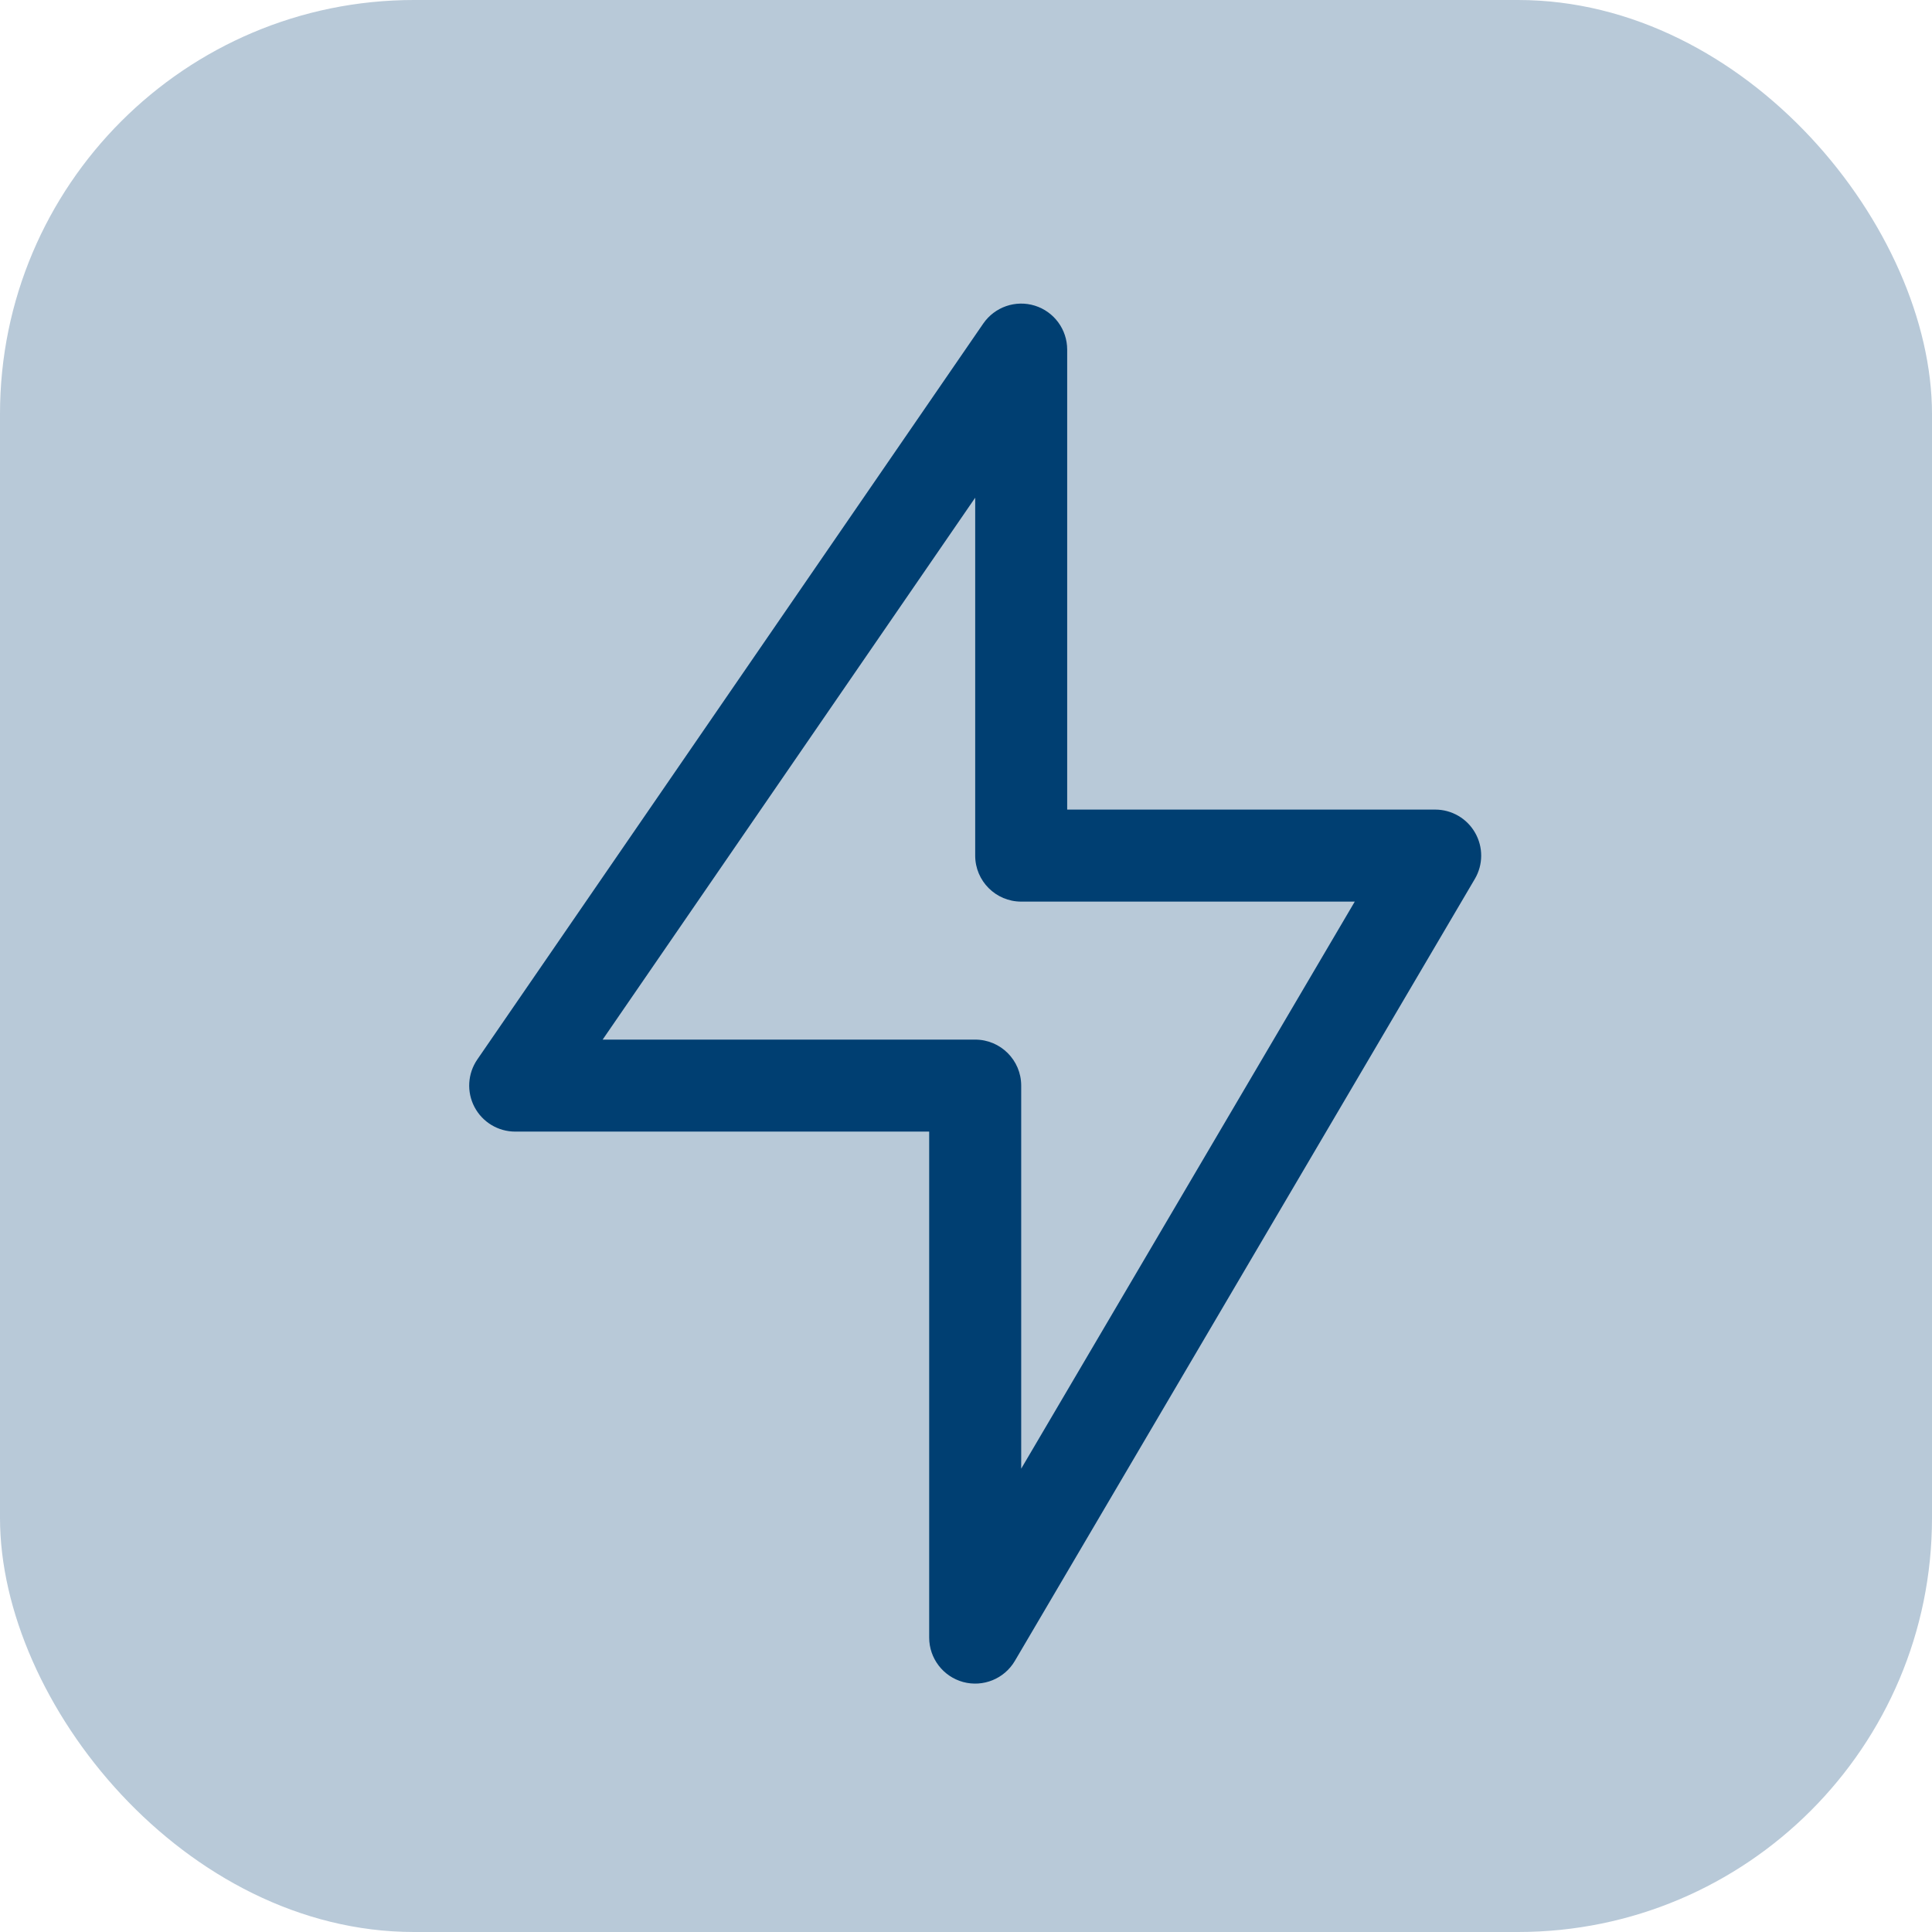 <svg width="70" height="70" viewBox="0 0 70 70" fill="none" xmlns="http://www.w3.org/2000/svg">
<rect width="70" height="70" rx="15" fill="#B8C9D8"/>
<path fill-rule="evenodd" clip-rule="evenodd" d="M17.293 38.388C16.943 38.898 16.903 39.562 17.192 40.11C17.48 40.657 18.048 41 18.666 41H33.666V59.333C33.666 60.085 34.17 60.743 34.895 60.942C35.621 61.138 36.388 60.827 36.77 60.178L53.436 31.845C53.74 31.33 53.743 30.692 53.446 30.173C53.15 29.653 52.598 29.333 52 29.333H38.666V12.667C38.666 11.937 38.191 11.292 37.495 11.075C36.796 10.858 36.04 11.122 35.626 11.722L17.293 38.388ZM21.835 37.667L35.333 18.033V31C35.333 31.92 36.08 32.667 37 32.667H49.086L37 53.213V39.333C37 38.413 36.253 37.667 35.333 37.667H21.835Z" fill="#003F72"/>
</svg>
